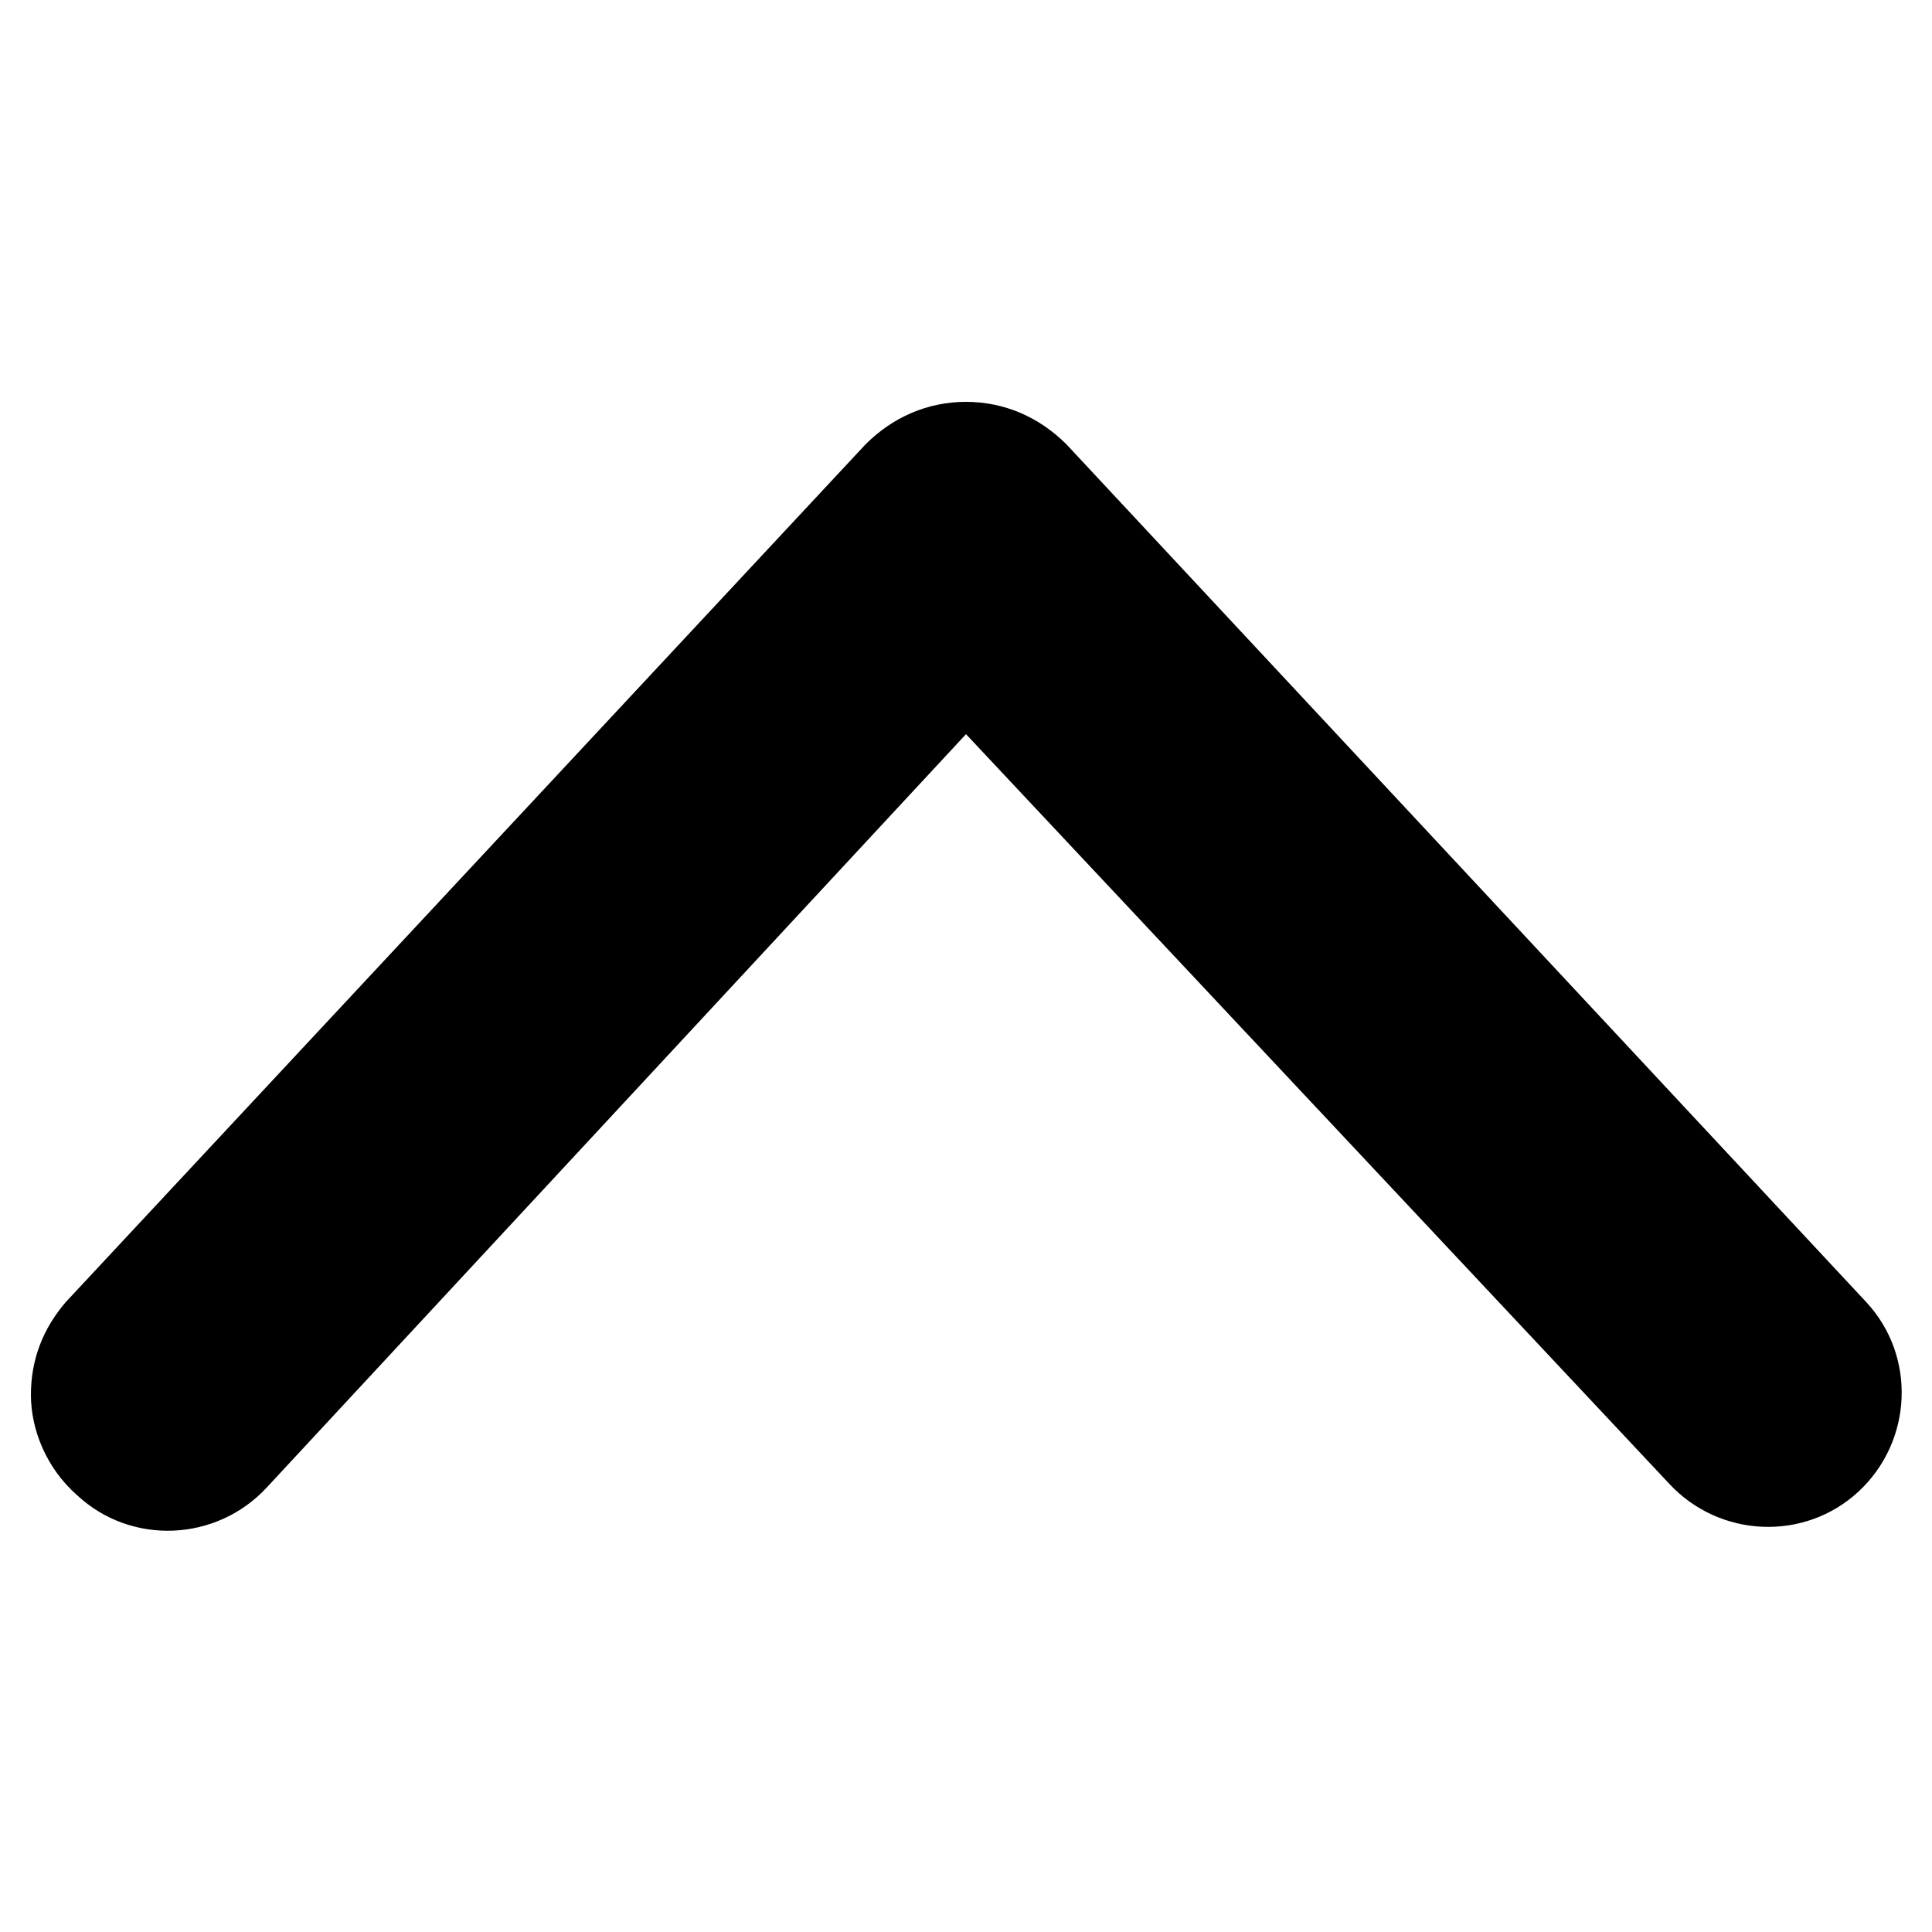 <?xml version="1.0" encoding="utf-8"?>
<!-- Generator: Adobe Illustrator 18.1.0, SVG Export Plug-In . SVG Version: 6.00 Build 0)  -->
<!DOCTYPE svg PUBLIC "-//W3C//DTD SVG 1.1//EN" "http://www.w3.org/Graphics/SVG/1.1/DTD/svg11.dtd">
<svg version="1.1" id="Layer_2" xmlns="http://www.w3.org/2000/svg" xmlns:xlink="http://www.w3.org/1999/xlink" x="0px" y="0px"
	 width="50px" height="50px" viewBox="0 0 50 50" style="enable-background:new 0 0 50 50;" xml:space="preserve">
<style type="text/css">
	.st0{fill:none;}
	.st1{fill-rule:evenodd;clip-rule:evenodd;}
</style>
<g>
	<path d="M0.8,36.1c0-0.9,0.3-1.7,0.9-2.4l20.7-22.2c0.7-0.7,1.6-1.1,2.6-1.1c1,0,1.9,0.4,2.6,1.1l20.7,22.2
		c1.3,1.4,1.2,3.6-0.2,4.9c-1.4,1.3-3.6,1.2-4.9-0.2L25,19L6.9,38.5c-1.3,1.4-3.5,1.5-4.9,0.2C1.2,38,0.8,37,0.8,36.1z"/>
</g>
</svg>
